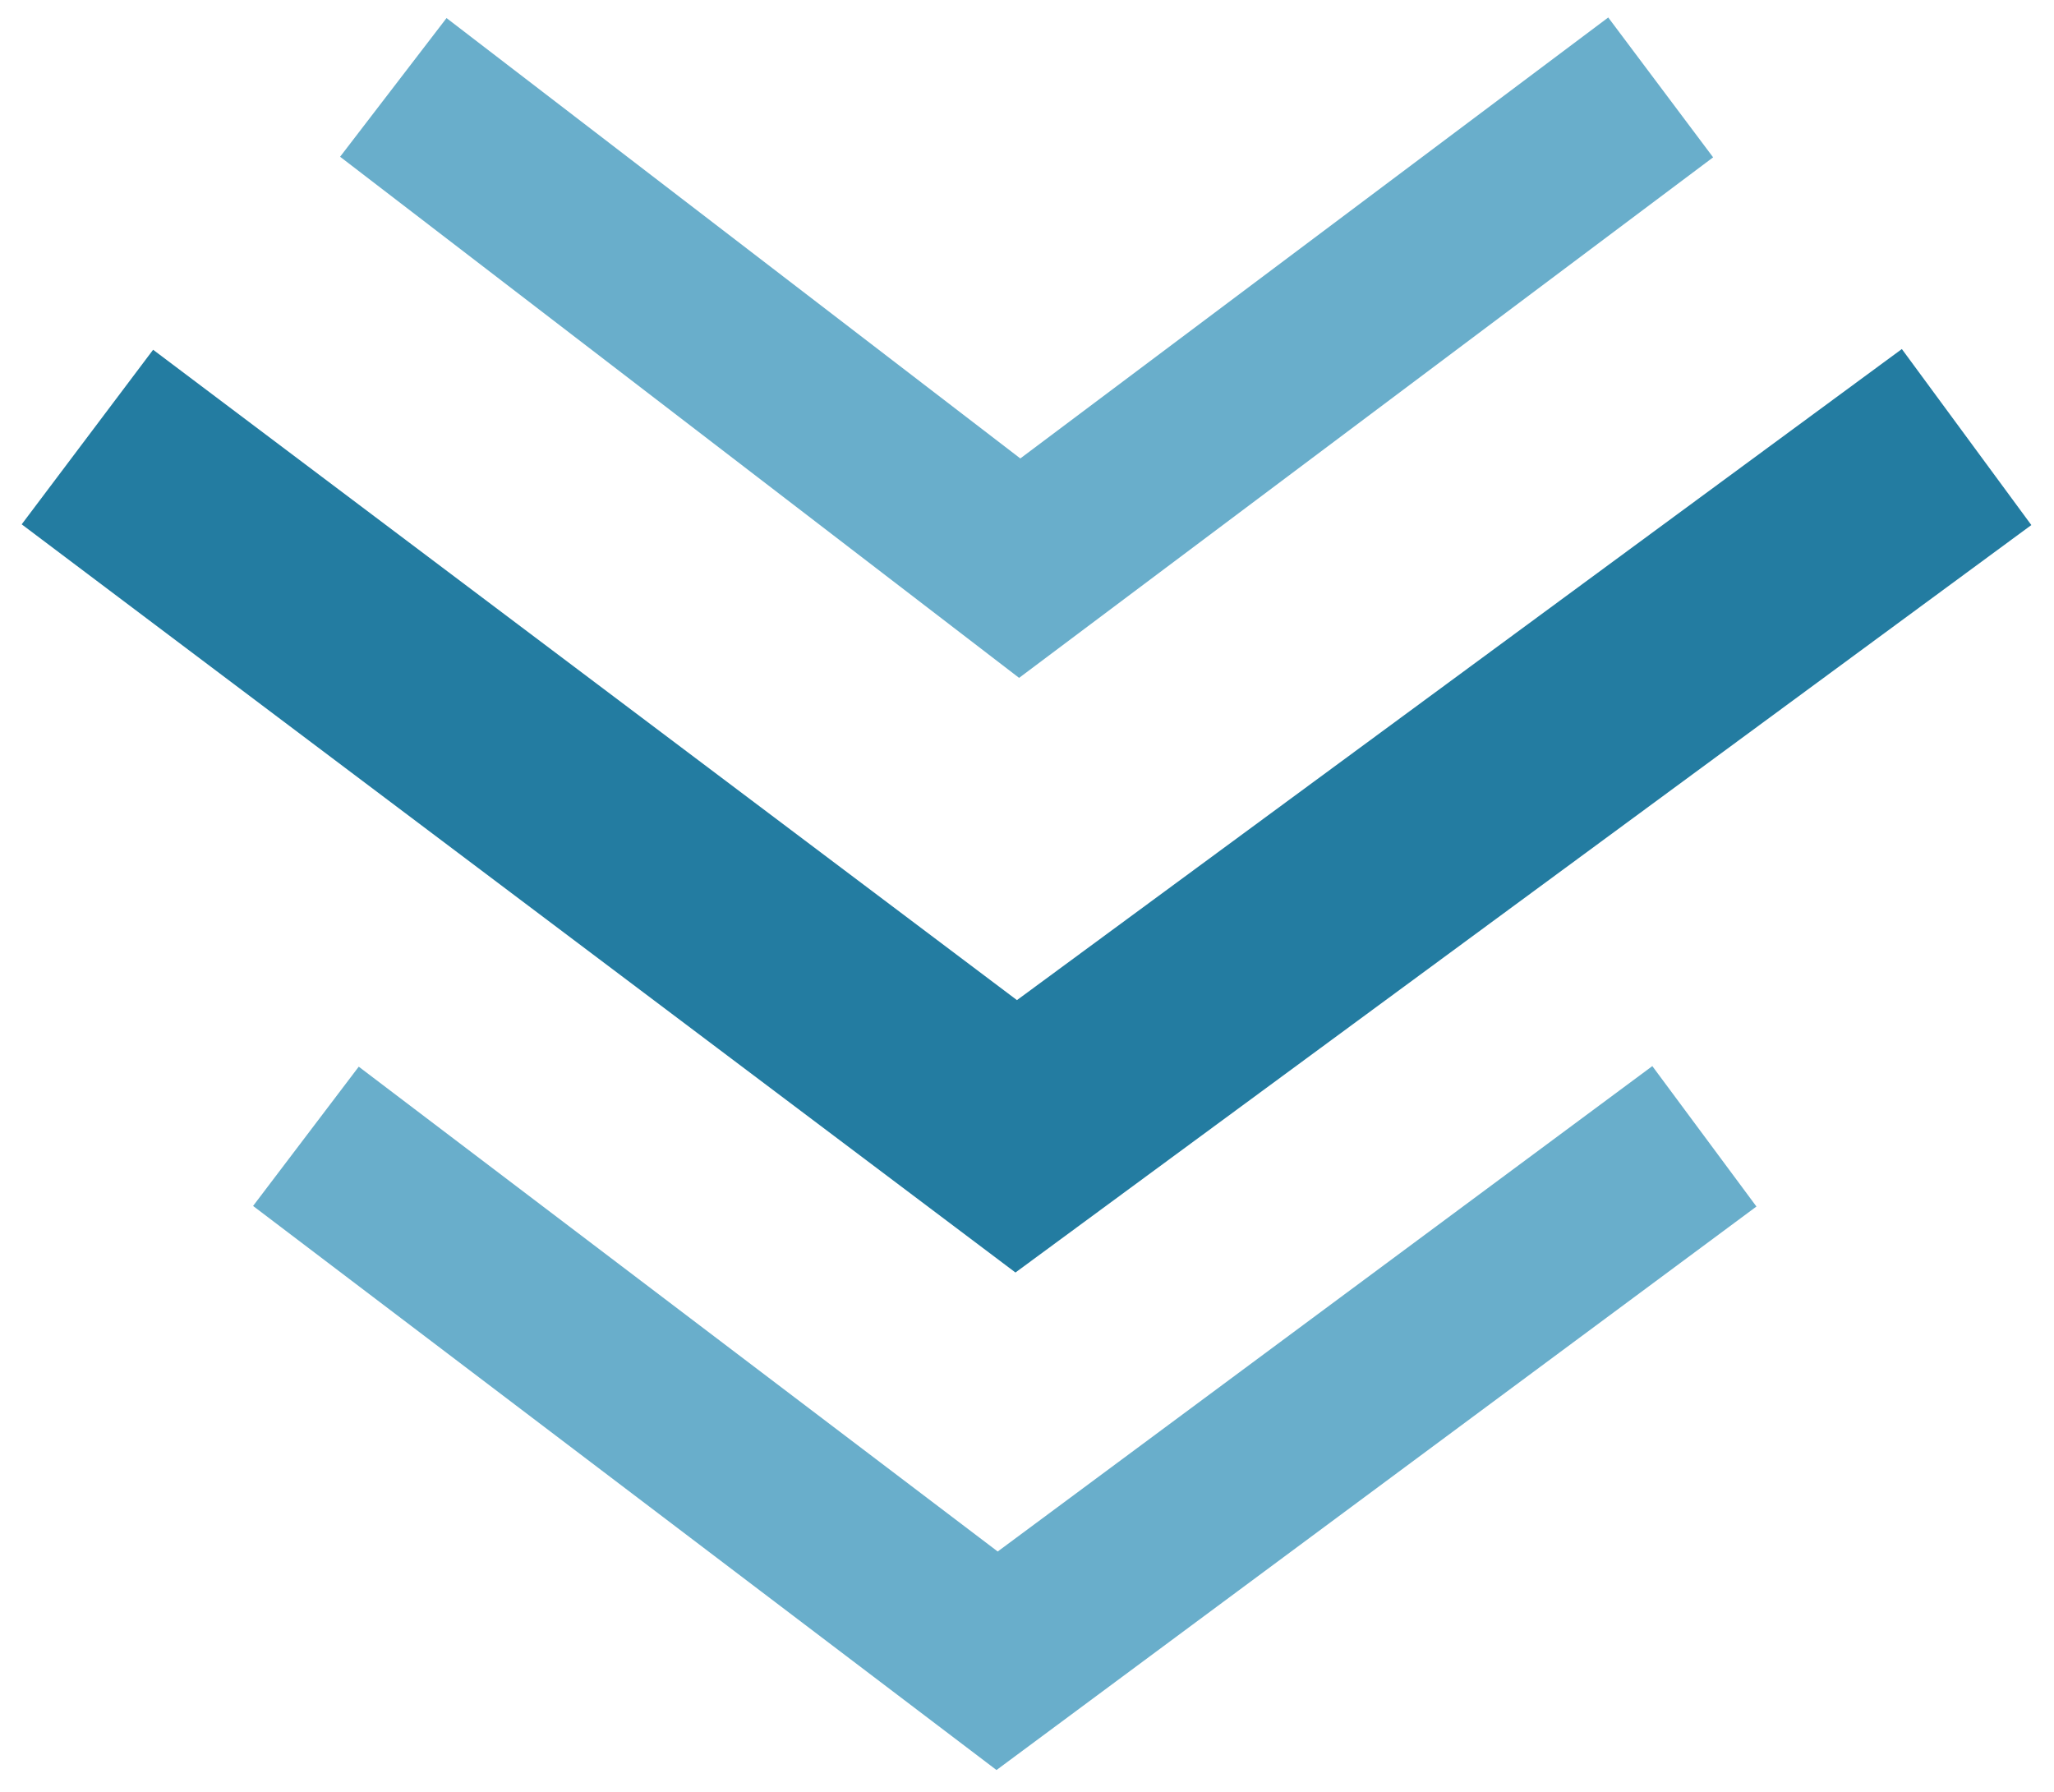 <svg width="47" height="41" viewBox="0 0 47 41" fill="none" xmlns="http://www.w3.org/2000/svg">
<path d="M2 10L23.253 26L45 10" stroke="#237CA1" stroke-width="5"/>
<path d="M7 26L22.816 38L39 26" stroke="#69AECB" stroke-width="4"/>
<path d="M9 2L23.333 13L38 2" stroke="#69AECB" stroke-width="4"/>
</svg>
